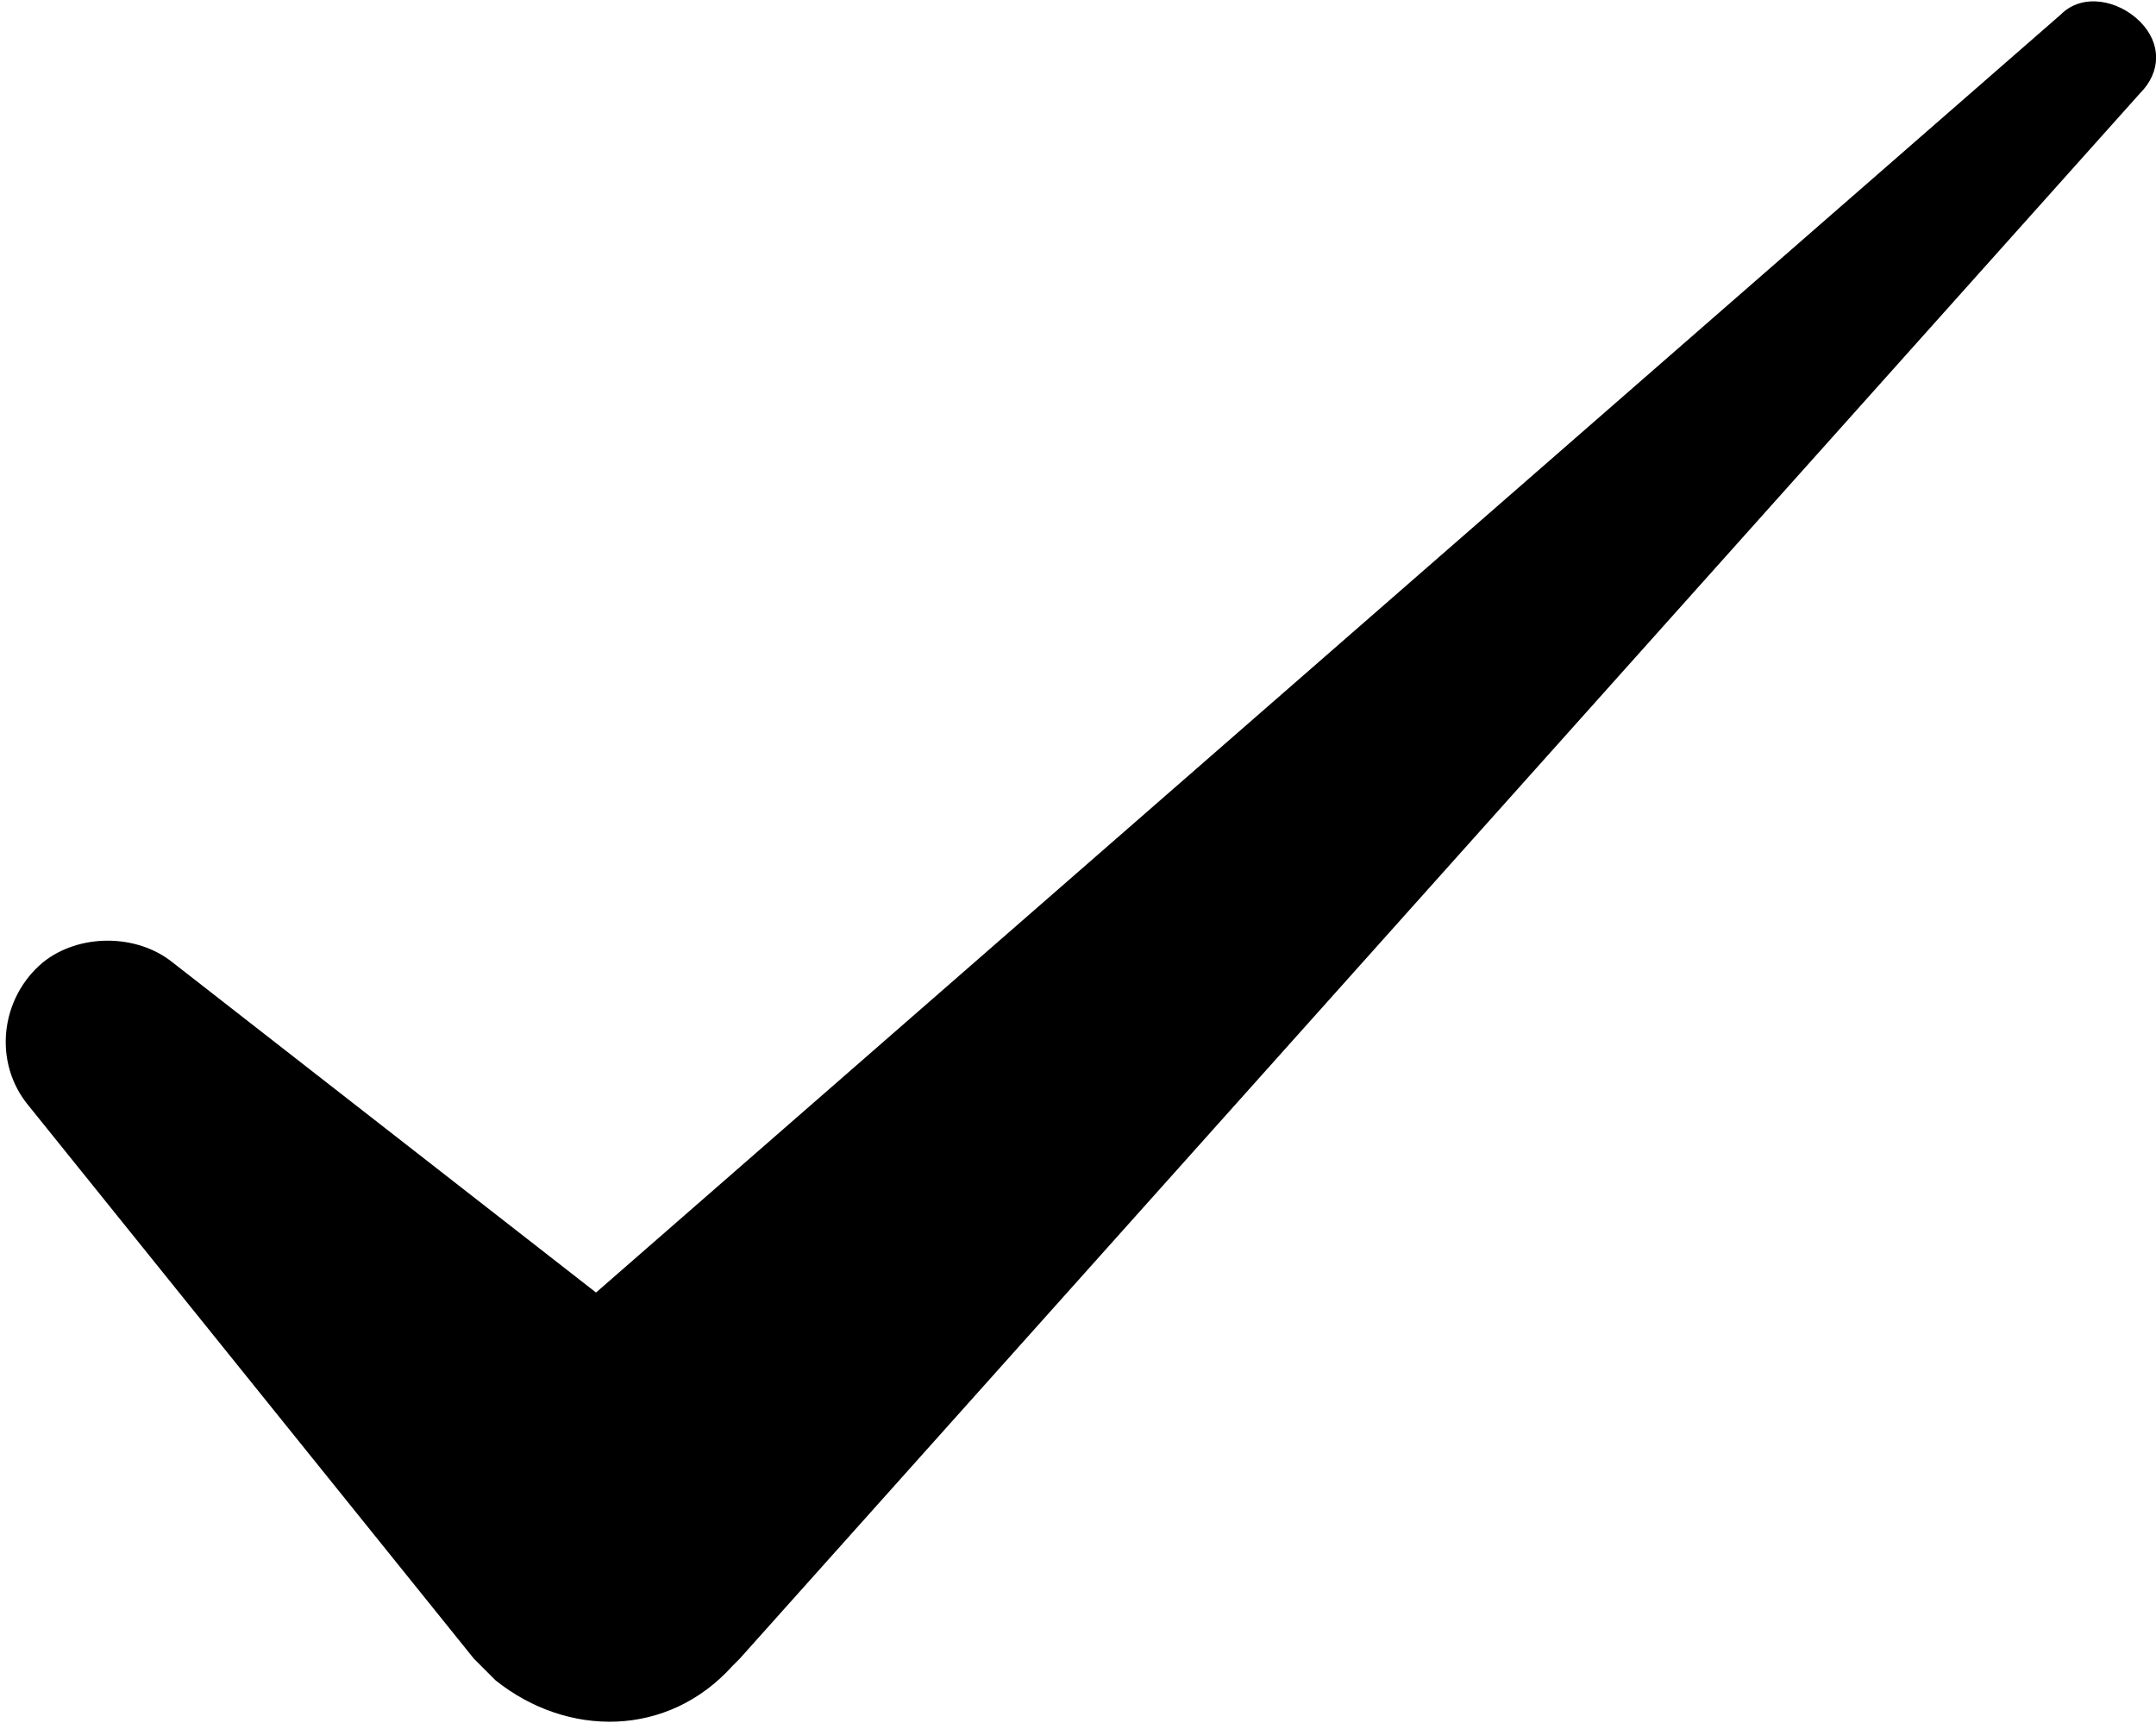<?xml version="1.0" standalone="no"?><!DOCTYPE svg PUBLIC "-//W3C//DTD SVG 1.1//EN" "http://www.w3.org/Graphics/SVG/1.1/DTD/svg11.dtd"><svg t="1611304457507" class="icon" viewBox="0 0 1281 1024" version="1.1" xmlns="http://www.w3.org/2000/svg" p-id="773" xmlns:xlink="http://www.w3.org/1999/xlink" width="250.195" height="200"><defs><style type="text/css"></style></defs><path d="M1271.467 12.8c-12.8-12.8-34.133-17.067-46.933-4.267L354.133 768l-251.733-196.267c-21.333-17.067-55.467-17.067-76.8 0-25.6 21.333-29.867 59.733-8.533 85.333l264.533 328.533 12.8 12.8c42.667 34.133 102.4 34.133 140.8-8.533l4.267-4.267L1271.467 55.467c12.8-12.8 12.8-29.867 0-42.667z"></path></svg>